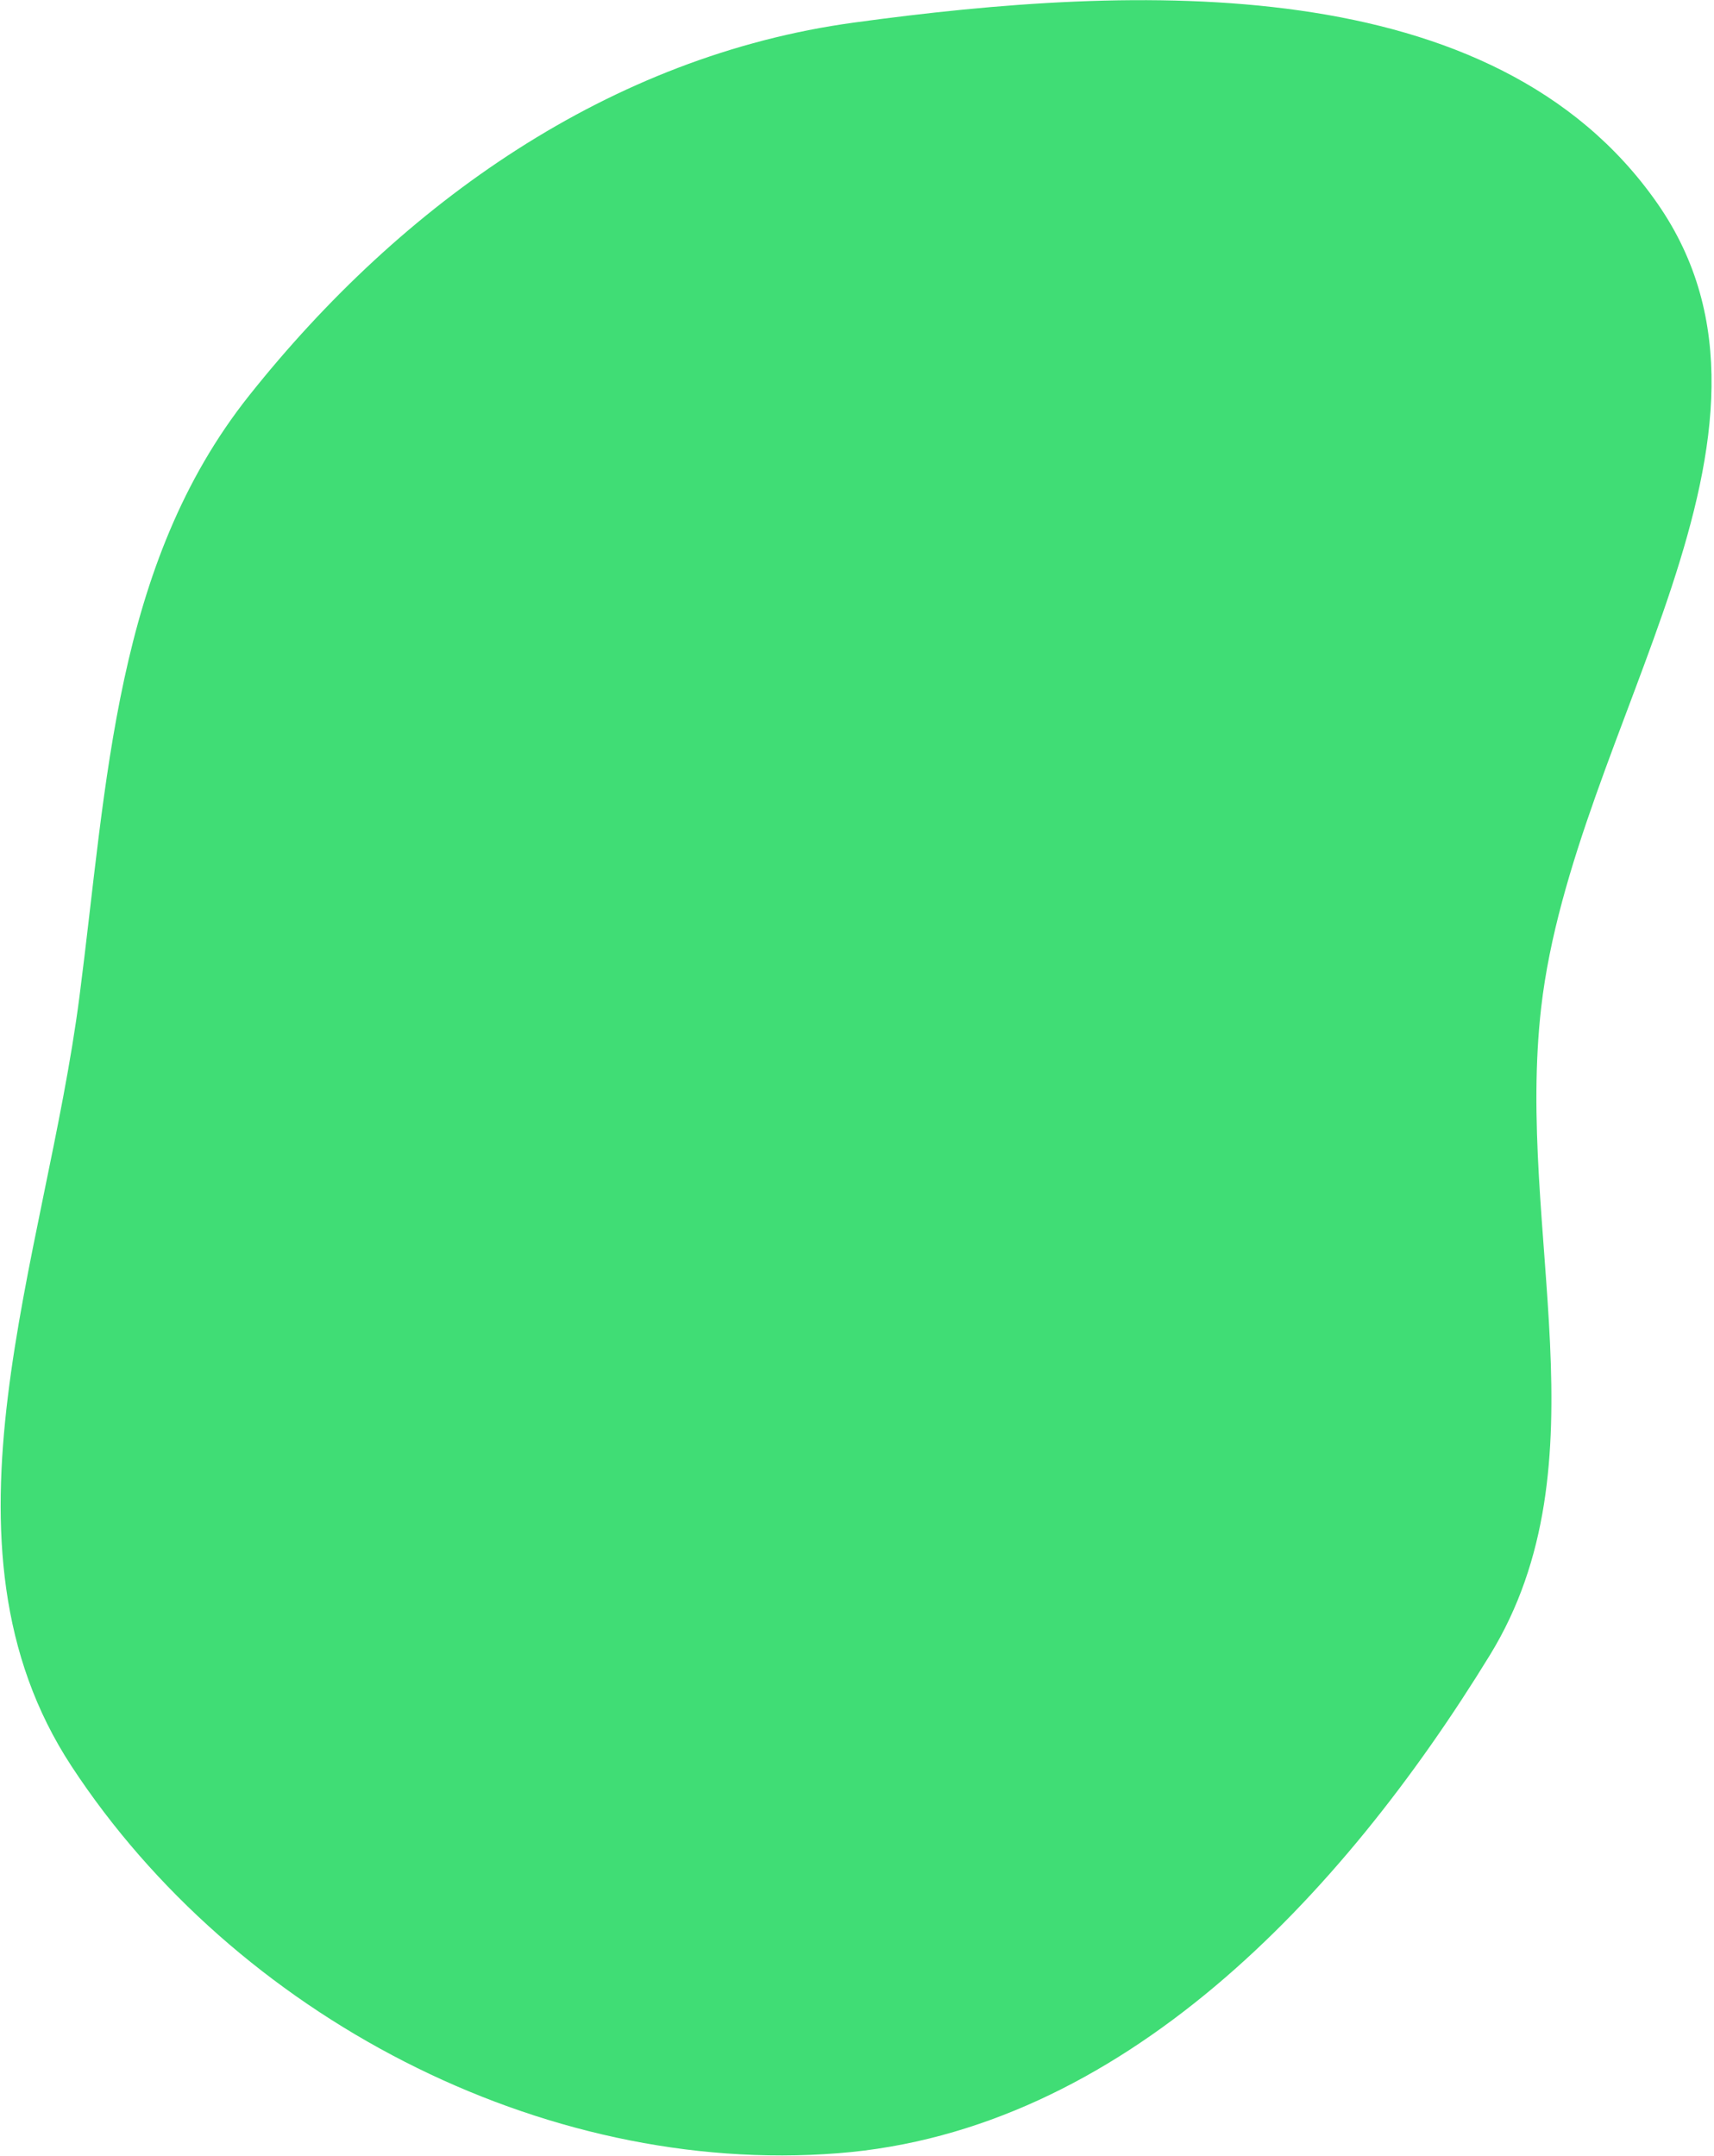 <svg width="419" height="527" viewBox="0 0 419 527" fill="none" xmlns="http://www.w3.org/2000/svg">
<path fill-rule="evenodd" clip-rule="evenodd" d="M376.761 246.177C384.639 177.812 444.489 106.031 405.093 49.616C365.154 -7.578 277.812 -3.923 208.711 5.524C149.097 13.675 98.362 49.569 60.905 96.672C27.99 138.062 26.224 191.101 19.427 243.551C11.049 308.206 -18.264 377.177 17.493 431.684C57.396 492.511 132.374 531.932 204.885 526.257C274.135 520.837 327.854 463.768 364.194 404.55C392.986 357.632 370.459 300.867 376.761 246.177Z" fill="#40DD75"/>
</svg>
